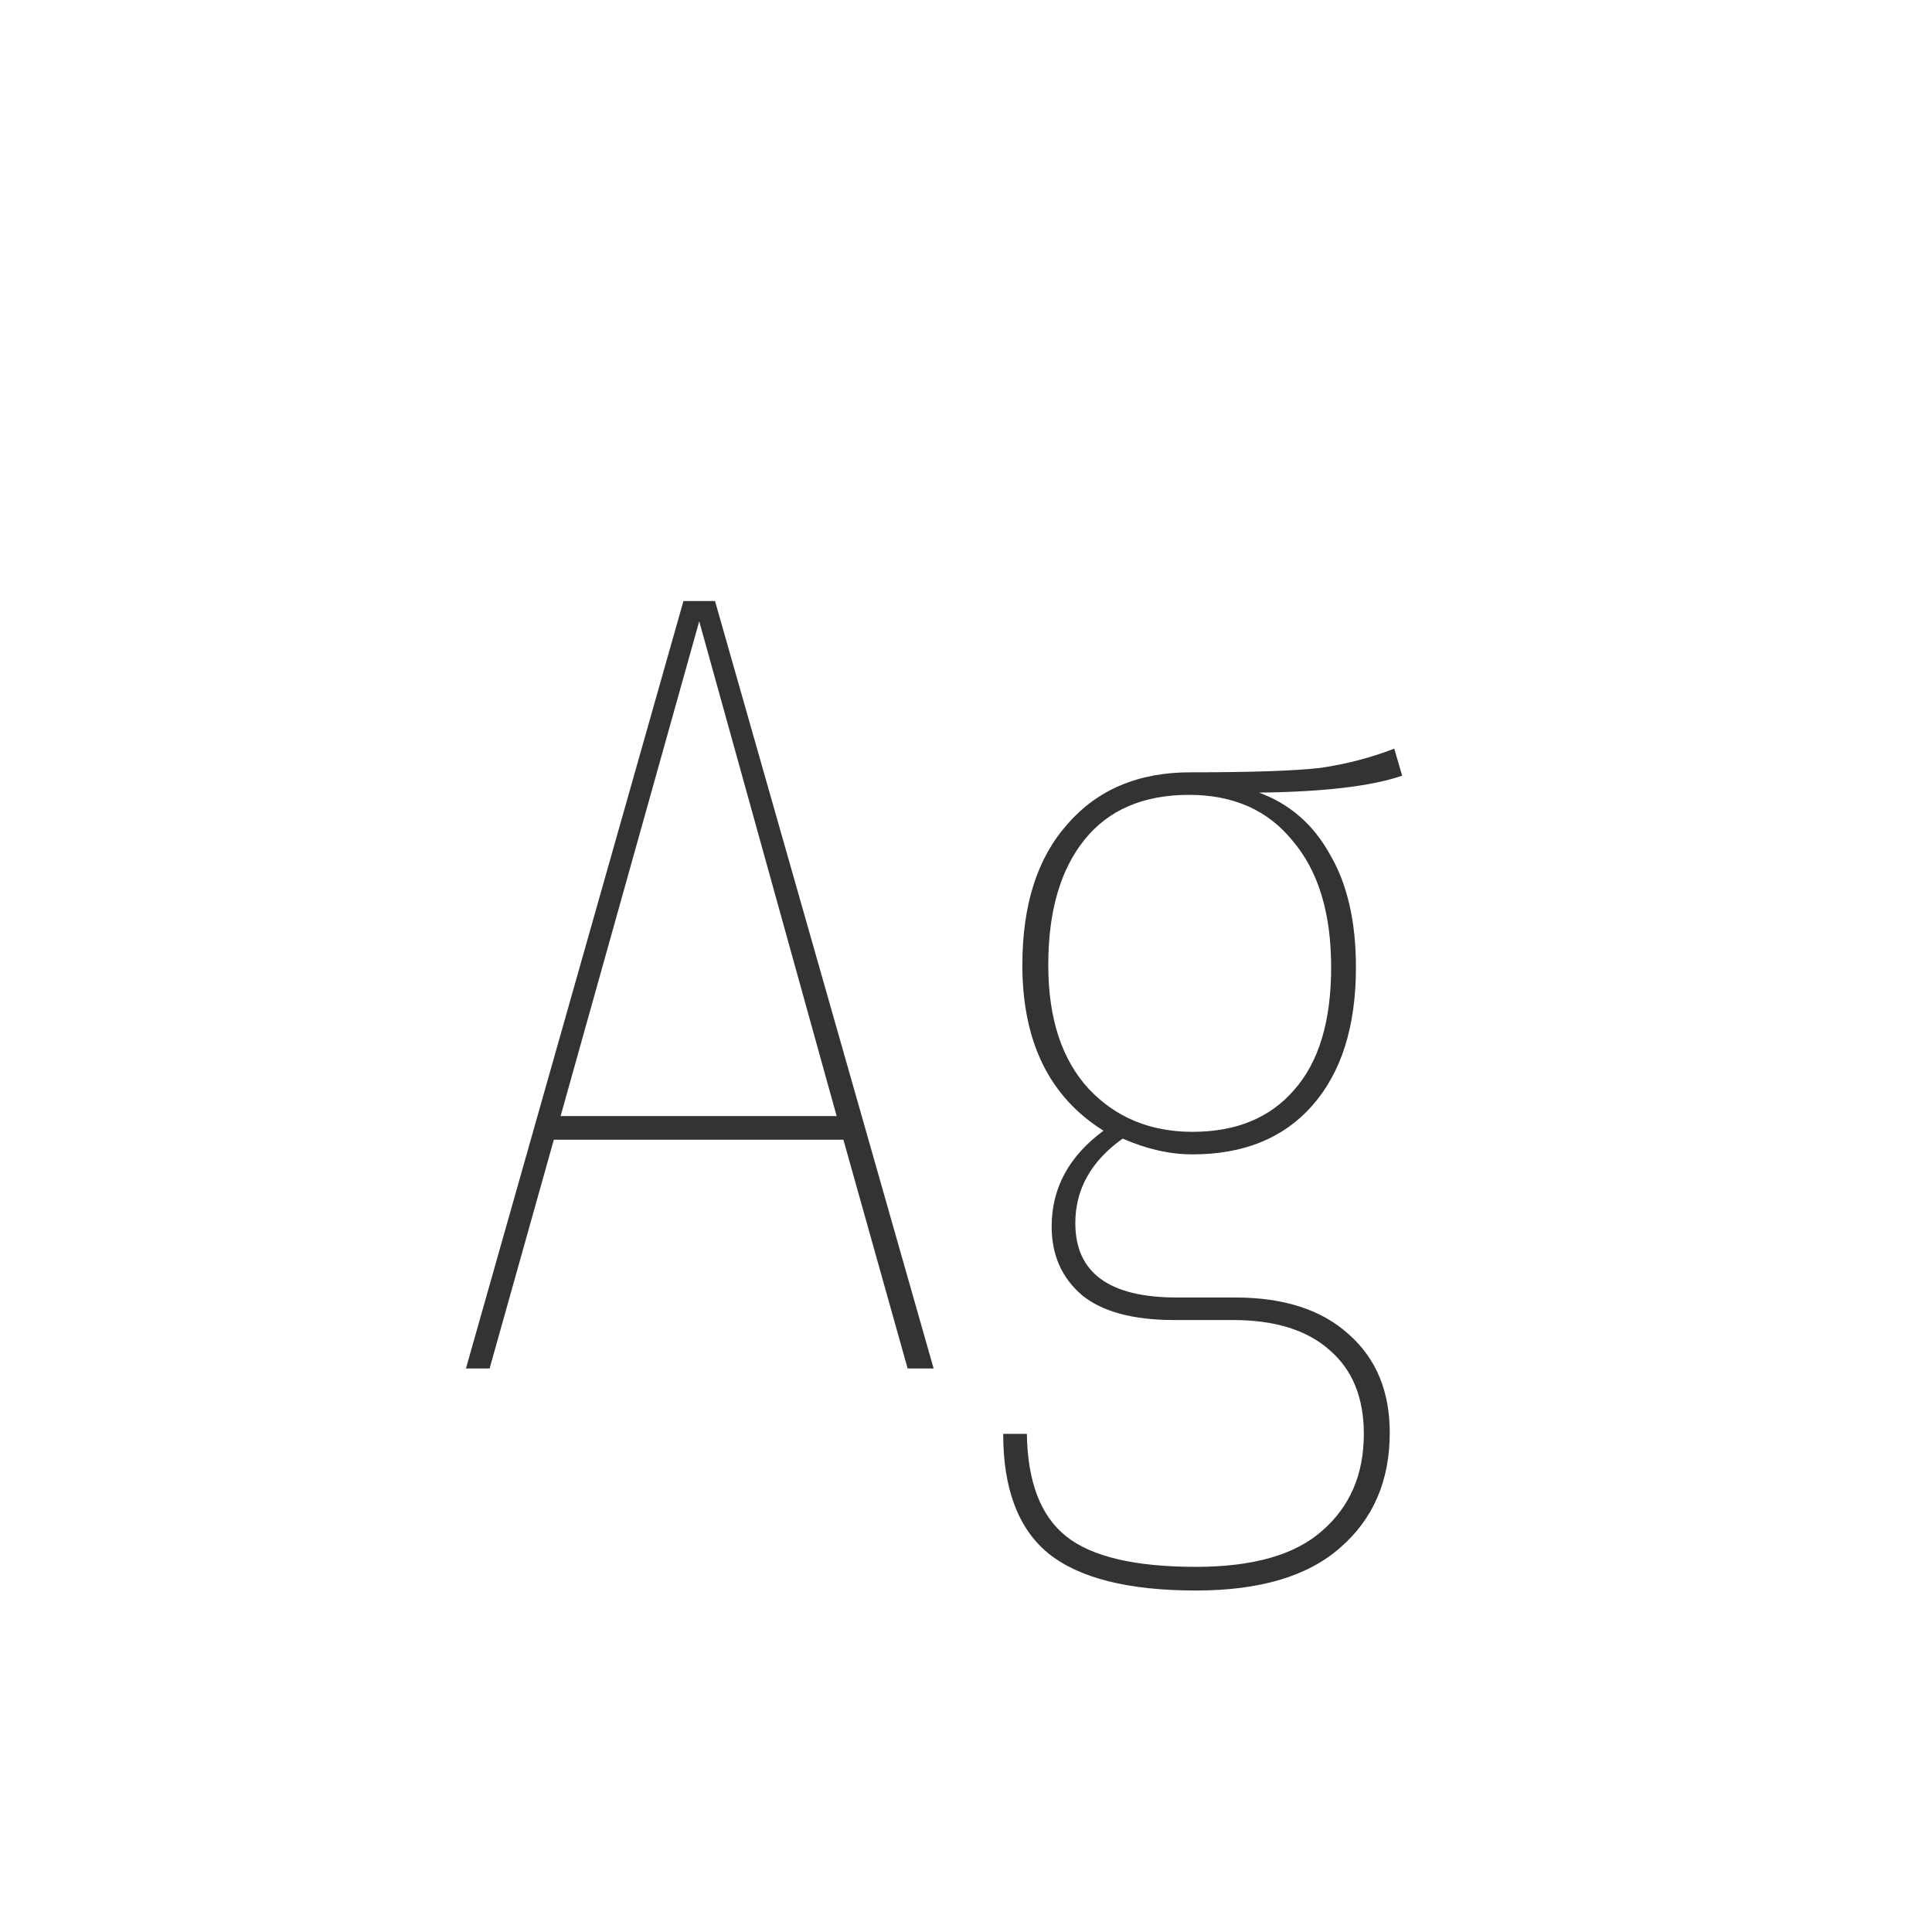 <svg width="24" height="24" viewBox="0 0 24 24" fill="none" xmlns="http://www.w3.org/2000/svg">
<path d="M11.275 17L10.477 14.158H6.88L6.082 17H5.788L8.49 7.466H8.882L11.598 17H11.275ZM6.964 13.864H10.393L8.686 7.718L6.964 13.864ZM17.418 9.636C17.035 9.767 16.442 9.837 15.64 9.846C16.022 9.986 16.316 10.243 16.522 10.616C16.736 10.98 16.844 11.447 16.844 12.016C16.844 12.753 16.662 13.327 16.298 13.738C15.943 14.139 15.448 14.34 14.814 14.34C14.534 14.34 14.244 14.275 13.946 14.144C13.554 14.424 13.358 14.774 13.358 15.194C13.358 15.81 13.778 16.118 14.618 16.118H15.346C15.952 16.118 16.424 16.272 16.76 16.58C17.096 16.879 17.264 17.285 17.264 17.798C17.264 18.395 17.058 18.871 16.648 19.226C16.246 19.581 15.649 19.758 14.856 19.758C14.016 19.758 13.404 19.604 13.022 19.296C12.648 18.988 12.462 18.493 12.462 17.812H12.756C12.765 18.409 12.928 18.834 13.246 19.086C13.563 19.338 14.1 19.464 14.856 19.464C15.565 19.464 16.088 19.315 16.424 19.016C16.769 18.717 16.942 18.316 16.942 17.812C16.942 17.364 16.802 17.019 16.522 16.776C16.242 16.524 15.84 16.398 15.318 16.398H14.59C14.076 16.398 13.694 16.295 13.442 16.09C13.19 15.875 13.064 15.591 13.064 15.236C13.064 14.76 13.278 14.363 13.708 14.046C13.036 13.626 12.7 12.94 12.7 11.988C12.7 11.241 12.886 10.658 13.26 10.238C13.633 9.809 14.142 9.594 14.786 9.594C15.56 9.594 16.102 9.575 16.41 9.538C16.727 9.491 17.03 9.412 17.32 9.3L17.418 9.636ZM14.772 9.874C14.202 9.874 13.768 10.061 13.47 10.434C13.171 10.807 13.022 11.325 13.022 11.988C13.022 12.651 13.19 13.164 13.526 13.528C13.862 13.883 14.291 14.06 14.814 14.06C15.355 14.06 15.775 13.887 16.074 13.542C16.382 13.197 16.536 12.688 16.536 12.016C16.536 11.344 16.377 10.821 16.06 10.448C15.752 10.065 15.322 9.874 14.772 9.874Z" fill="#333333"/>
</svg>
